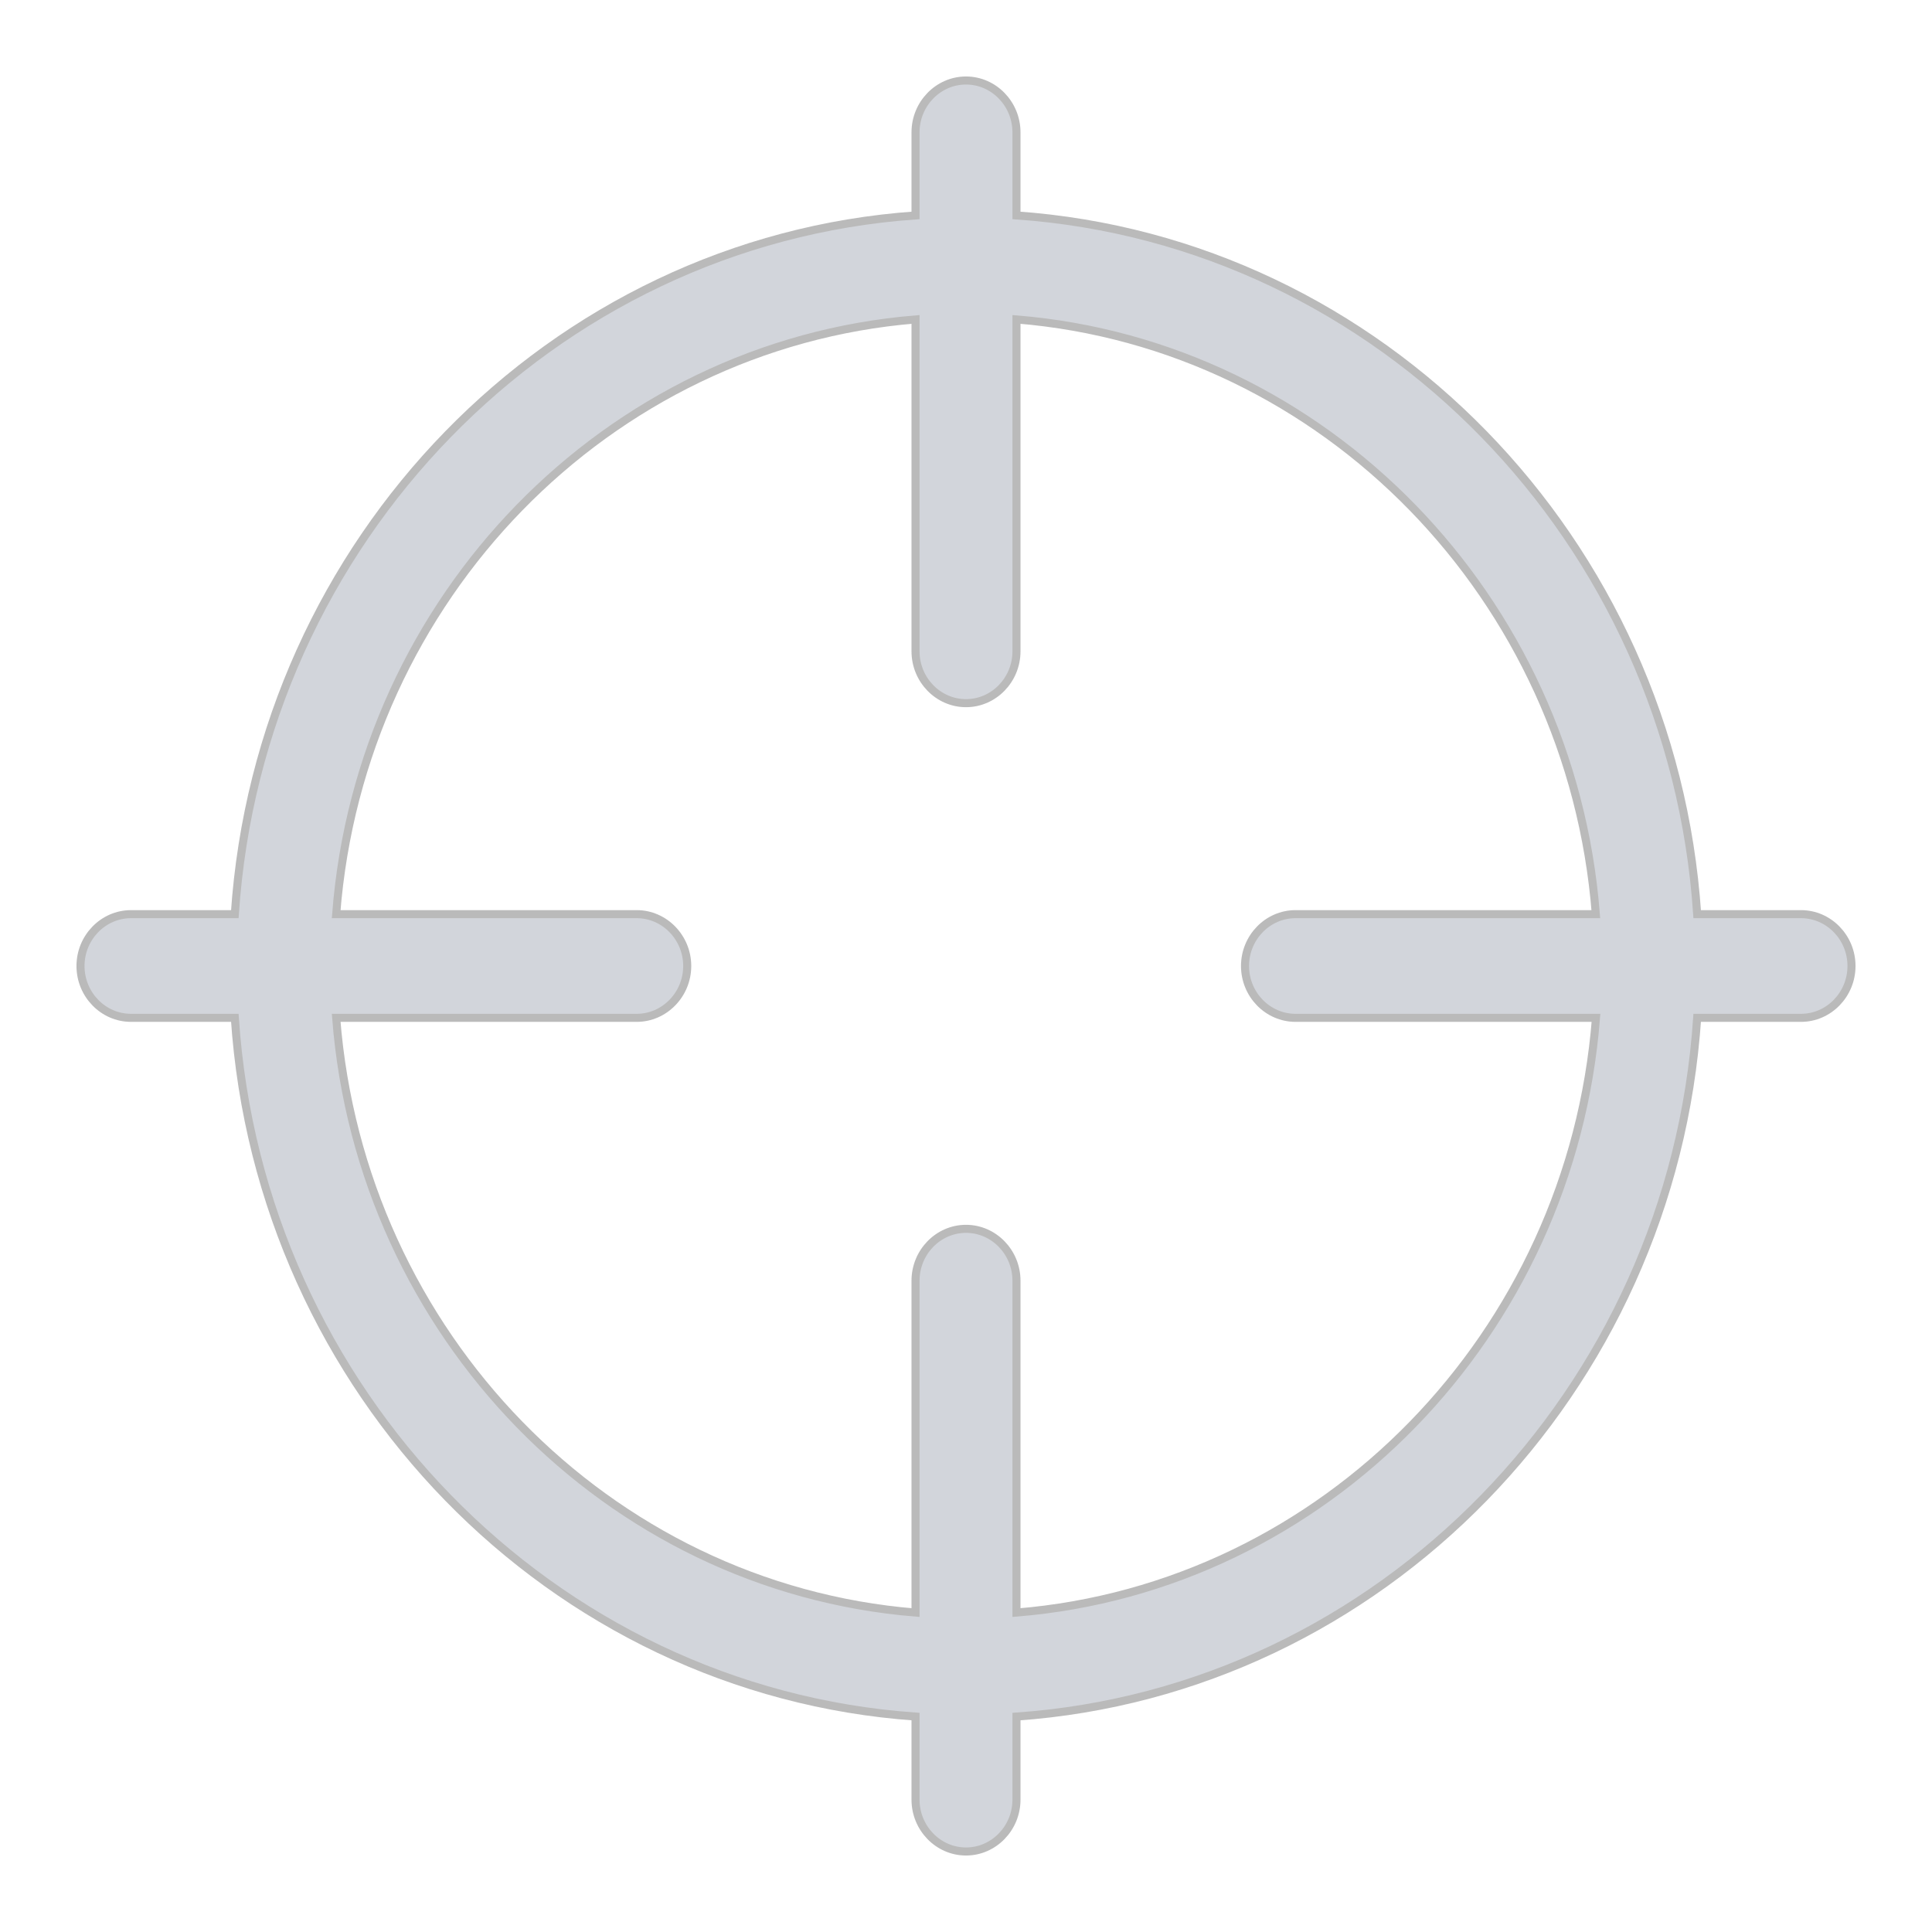 <?xml version="1.0" encoding="UTF-8"?>
<svg width="24px" height="24px" viewBox="0 0 24 24" version="1.1" xmlns="http://www.w3.org/2000/svg" xmlns:xlink="http://www.w3.org/1999/xlink">
    <!-- Generator: Sketch 52.2 (67145) - http://www.bohemiancoding.com/sketch -->
    <title>form_icon_location</title>
    <desc>Created with Sketch.</desc>
    <g id="180816-创建表单" stroke="none" stroke-width="1" fill="none" fill-rule="evenodd">
        <g id="创建表单-全部字段（更新中）" transform="translate(-325, -1386)" fill="#D2D5DB" fill-rule="nonzero" stroke="#BABABA" stroke-width="0.1">
            <g id="04单行文本" transform="translate(0, 1331)">
                <g id="lis01" transform="translate(15, 47)">
                    <g id="form_icon_location" transform="translate(311, 9)">
                        <path d="M11.627,14.909 C11.627,14.555 11.345,14.265 11,14.265 C10.655,14.265 10.373,14.555 10.373,14.909 L10.373,19.032 C6.544,18.72 3.482,15.575 3.176,11.644 L6.91,11.644 C7.254,11.644 7.537,11.354 7.537,11 C7.537,10.646 7.254,10.356 6.91,10.356 L3.176,10.356 C3.48,6.425 6.544,3.283 10.373,2.968 L10.373,7.091 C10.373,7.445 10.655,7.735 11,7.735 C11.345,7.735 11.627,7.445 11.627,7.091 L11.627,2.968 C15.457,3.28 18.518,6.425 18.824,10.356 L15.093,10.356 C14.748,10.356 14.466,10.646 14.466,11 C14.466,11.354 14.748,11.644 15.093,11.644 L18.826,11.644 C18.52,15.575 15.457,18.72 11.627,19.032 L11.627,14.909 Z M20.083,10.356 C19.774,5.713 16.148,1.993 11.627,1.676 L11.627,0.644 C11.627,0.29 11.345,0 11,0 C10.655,0 10.373,0.29 10.373,0.644 L10.373,1.676 C5.852,1.993 2.226,5.715 1.917,10.356 L0.627,10.356 C0.282,10.356 0,10.646 0,11 C0,11.354 0.282,11.644 0.627,11.644 L1.917,11.644 C2.226,16.285 5.852,20.007 10.373,20.324 L10.373,21.356 C10.373,21.71 10.655,22 11,22 C11.345,22 11.627,21.71 11.627,21.356 L11.627,20.324 C16.148,20.007 19.774,16.285 20.083,11.644 L21.373,11.644 C21.718,11.644 22,11.354 22,11 C22,10.646 21.718,10.356 21.373,10.356 L20.083,10.356 Z" id="Fill-1"></path>
                    </g>
                </g>
            </g>
        </g>
    </g>
</svg>